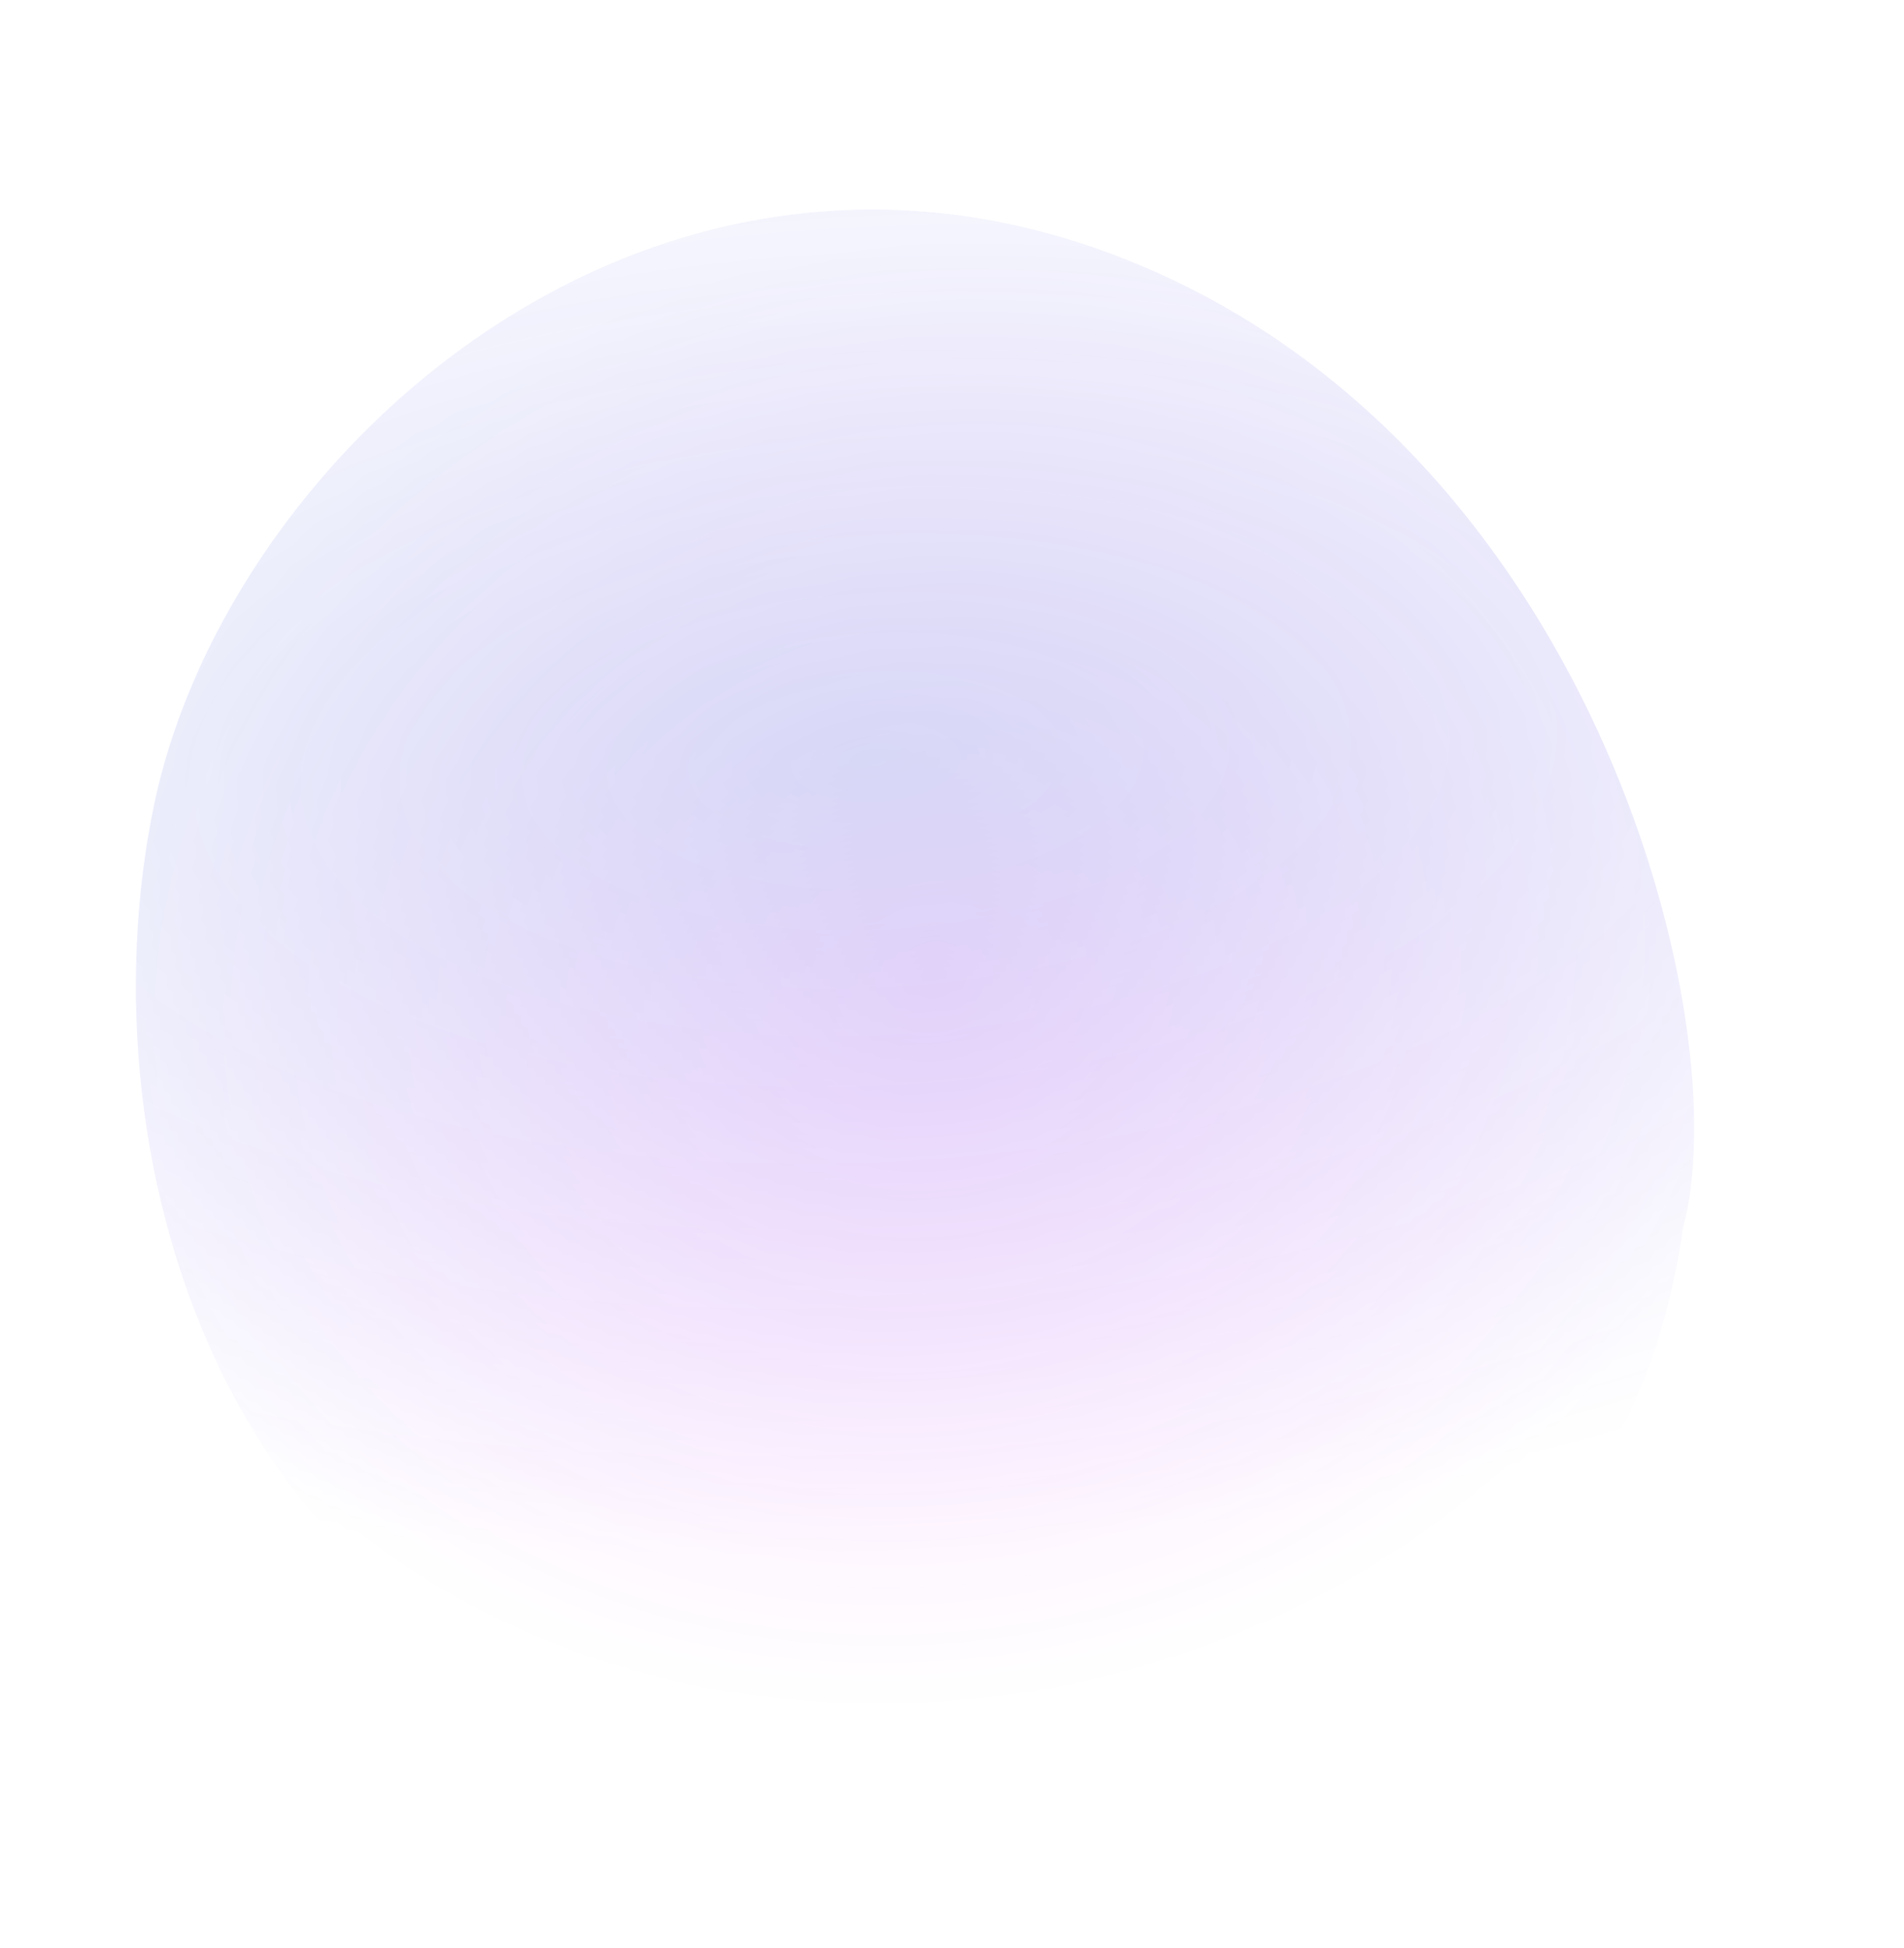 <svg width="1364" height="1395" viewBox="0 0 1364 1395" fill="none" xmlns="http://www.w3.org/2000/svg">
<g opacity="0.3" filter="url(#filter0_f_1164_3818)">
<path d="M825.054 193.536C1145.74 334.309 1244.58 737.055 1205.68 879.413C1160.05 1199.3 874.879 1271.87 519.437 1235.59C163.995 1199.31 56.414 832.492 110.532 575.679C164.649 318.866 477.685 41.048 825.054 193.536Z" fill="url(#paint0_radial_1164_3818)" fill-opacity="0.5"/>
<path d="M825.054 193.536C1145.74 334.309 1244.58 737.055 1205.68 879.413C1160.05 1199.3 874.879 1271.87 519.437 1235.59C163.995 1199.31 56.414 832.492 110.532 575.679C164.649 318.866 477.685 41.048 825.054 193.536Z" fill="url(#paint1_radial_1164_3818)" fill-opacity="0.5"/>
</g>
<defs>
<filter id="filter0_f_1164_3818" x="-52.673" y="0.064" width="1416.37" height="1394.04" filterUnits="userSpaceOnUse" color-interpolation-filters="sRGB">
<feFlood flood-opacity="0" result="BackgroundImageFix"/>
<feBlend mode="normal" in="SourceGraphic" in2="BackgroundImageFix" result="shape"/>
<feGaussianBlur stdDeviation="75" result="effect1_foregroundBlur_1164_3818"/>
</filter>
<radialGradient id="paint0_radial_1164_3818" cx="0" cy="0" r="1" gradientUnits="userSpaceOnUse" gradientTransform="translate(669.297 698.554) rotate(164.392) scale(608.634 525.582)">
<stop stop-color="#DB00FF"/>
<stop offset="1" stop-color="#DB00FF" stop-opacity="0"/>
</radialGradient>
<radialGradient id="paint1_radial_1164_3818" cx="0" cy="0" r="1" gradientUnits="userSpaceOnUse" gradientTransform="translate(625.398 545.902) rotate(-92.582) scale(563.958 1185.57)">
<stop stop-color="#004EC4"/>
<stop offset="1" stop-color="#2E10E5" stop-opacity="0"/>
</radialGradient>
</defs>
</svg>
